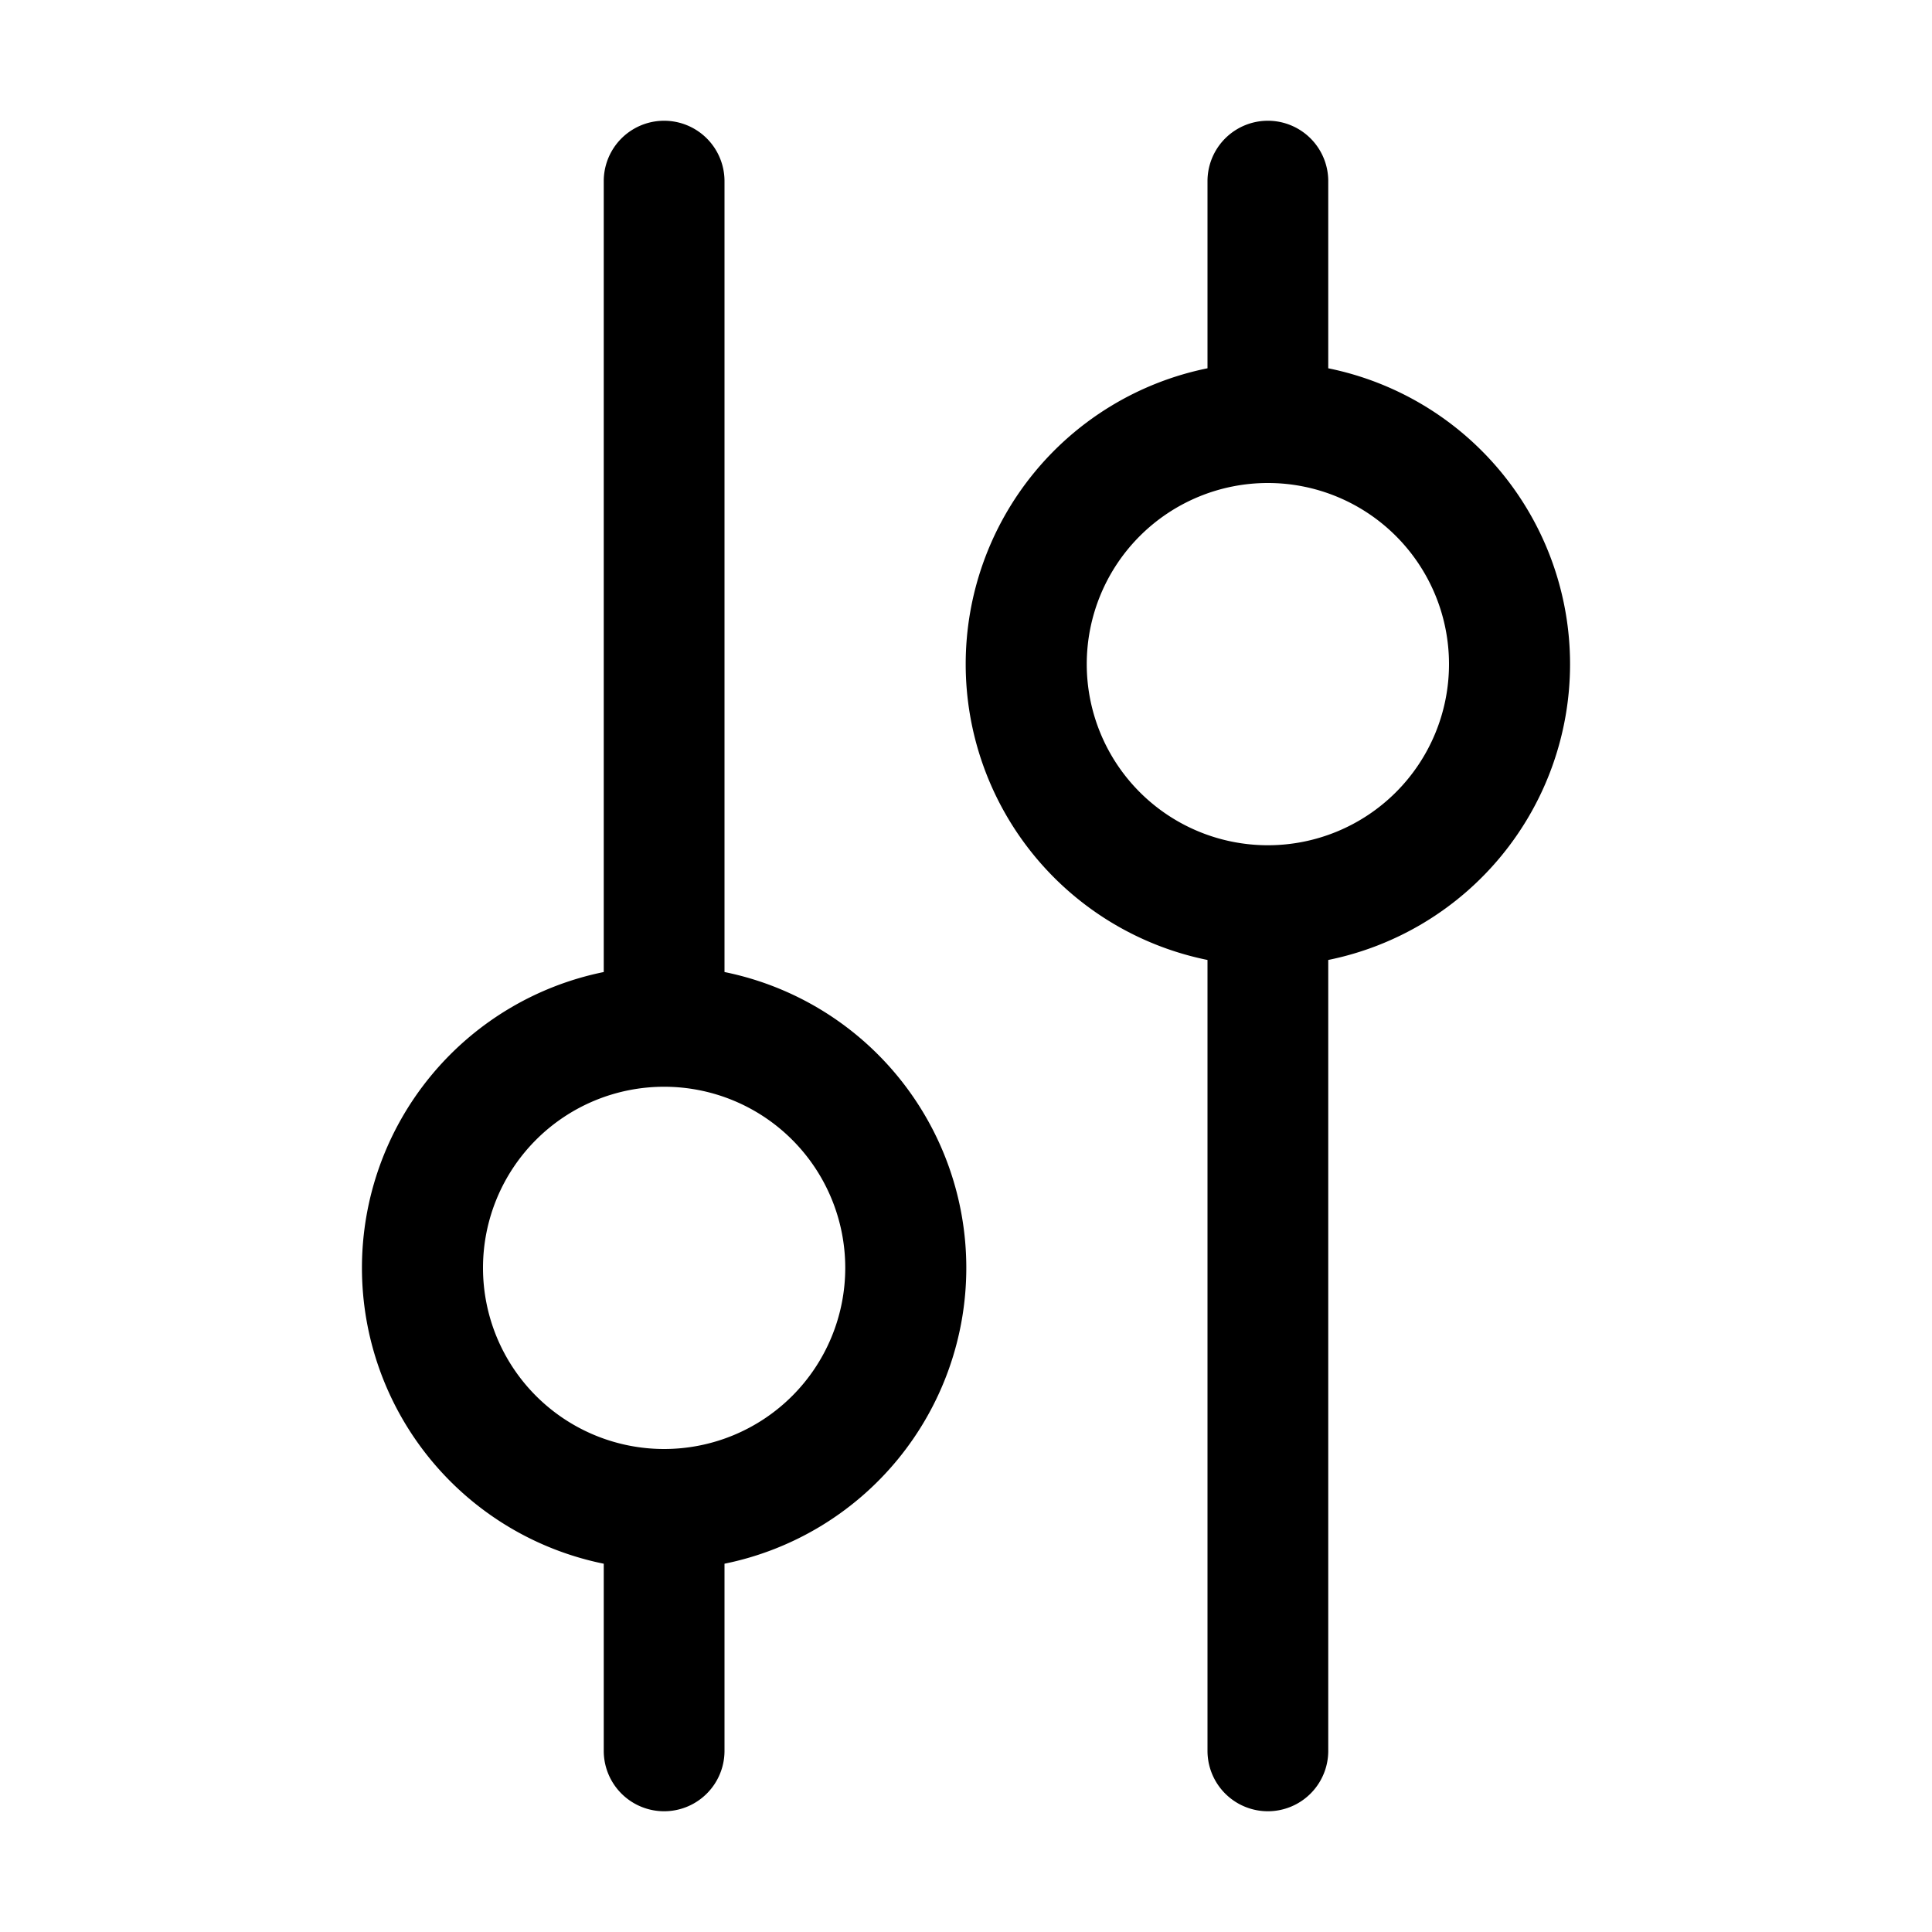 <svg xmlns="http://www.w3.org/2000/svg" viewBox="0 0 16 16"><path fill-rule="evenodd" d="M10 7.95a2.5 2.5 0 0 1 0-4.9V1.5a.5.5 0 1 1 1 0v1.55a2.5 2.5 0 0 1 0 4.9v6.55a.5.5 0 1 1-1 0V7.95zm-4 .1a2.5 2.5 0 0 1 0 4.9v1.55a.5.5 0 1 1-1 0v-1.55a2.5 2.5 0 0 1 0-4.9V1.5a.5.5 0 0 1 1 0v6.55zM5.5 12a1.5 1.5 0 1 0 0-3 1.5 1.5 0 0 0 0 3zm5-8a1.5 1.5 0 1 0 0 3 1.5 1.5 0 0 0 0-3z"/></svg>
